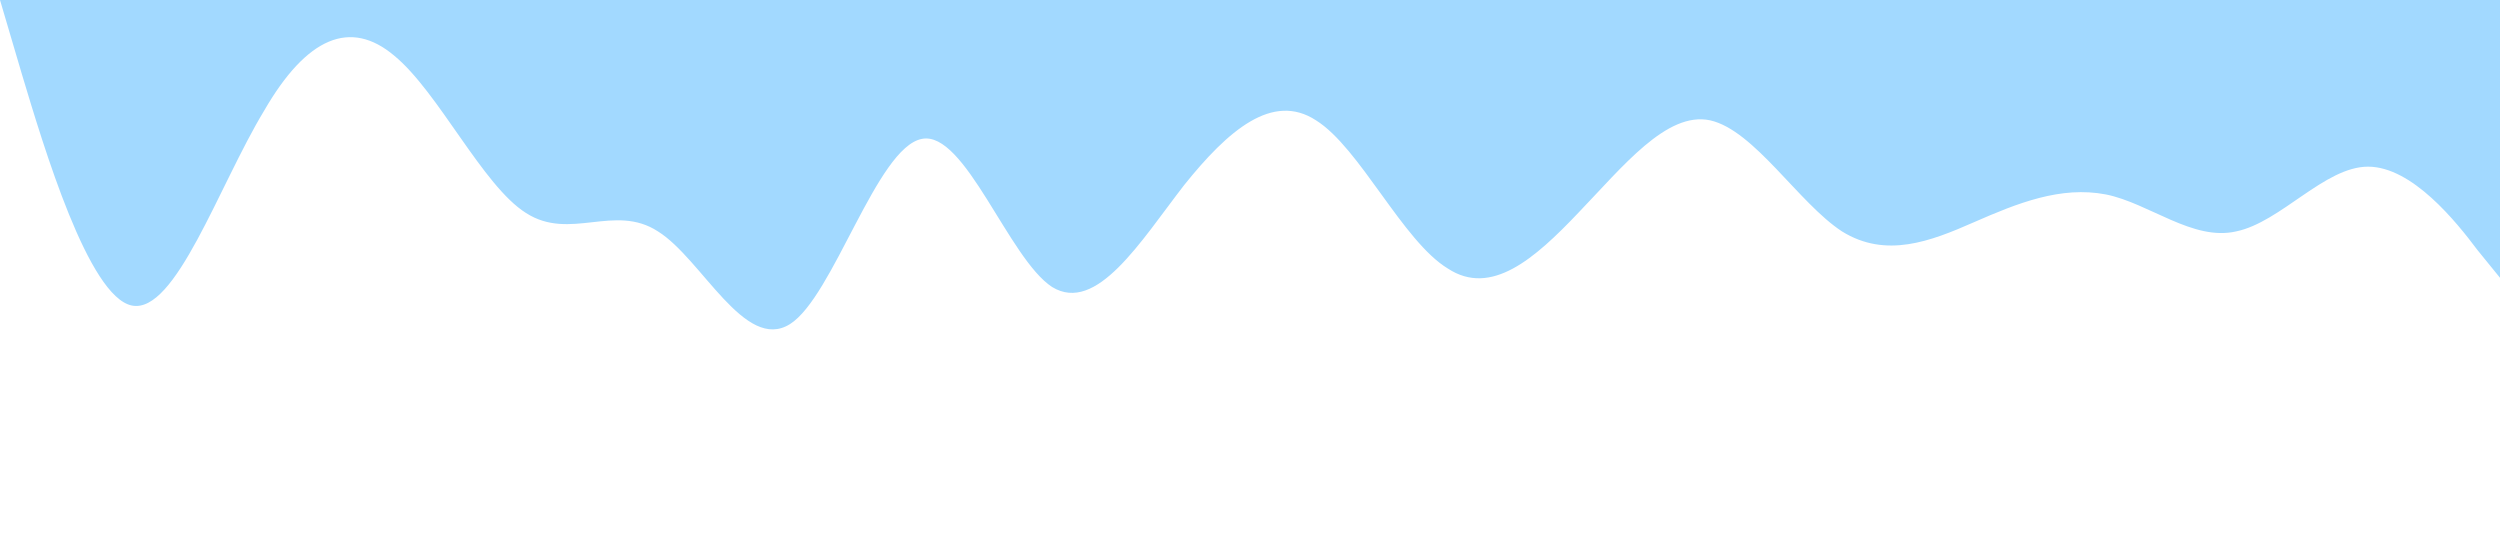 <?xml version="1.0" standalone="no"?><svg xmlns="http://www.w3.org/2000/svg" viewBox="0 0 1440 320"><path fill="#a2d9ff" fill-opacity="1" d="M0,0L12.6,42.7C25.3,85,51,171,76,176C101.1,181,126,107,152,64C176.8,21,202,11,227,32C252.6,53,278,107,303,122.7C328.4,139,354,117,379,133.3C404.2,149,429,203,455,186.7C480,171,505,85,531,80C555.8,75,581,149,606,165.3C631.6,181,657,139,682,106.7C707.4,75,733,53,758,69.3C783.2,85,808,139,834,154.7C858.9,171,884,149,909,122.7C934.7,96,960,64,985,69.3C1010.5,75,1036,117,1061,133.3C1086.3,149,1112,139,1137,128C1162.1,117,1187,107,1213,112C1237.9,117,1263,139,1288,133.3C1313.7,128,1339,96,1364,96C1389.5,96,1415,128,1427,144L1440,160L1440,0L1427.4,0C1414.7,0,1389,0,1364,0C1338.9,0,1314,0,1288,0C1263.2,0,1238,0,1213,0C1187.4,0,1162,0,1137,0C1111.6,0,1086,0,1061,0C1035.8,0,1011,0,985,0C960,0,935,0,909,0C884.2,0,859,0,834,0C808.4,0,783,0,758,0C732.6,0,707,0,682,0C656.8,0,632,0,606,0C581.1,0,556,0,531,0C505.3,0,480,0,455,0C429.5,0,404,0,379,0C353.7,0,328,0,303,0C277.9,0,253,0,227,0C202.1,0,177,0,152,0C126.3,0,101,0,76,0C50.5,0,25,0,13,0L0,0Z"></path></svg>